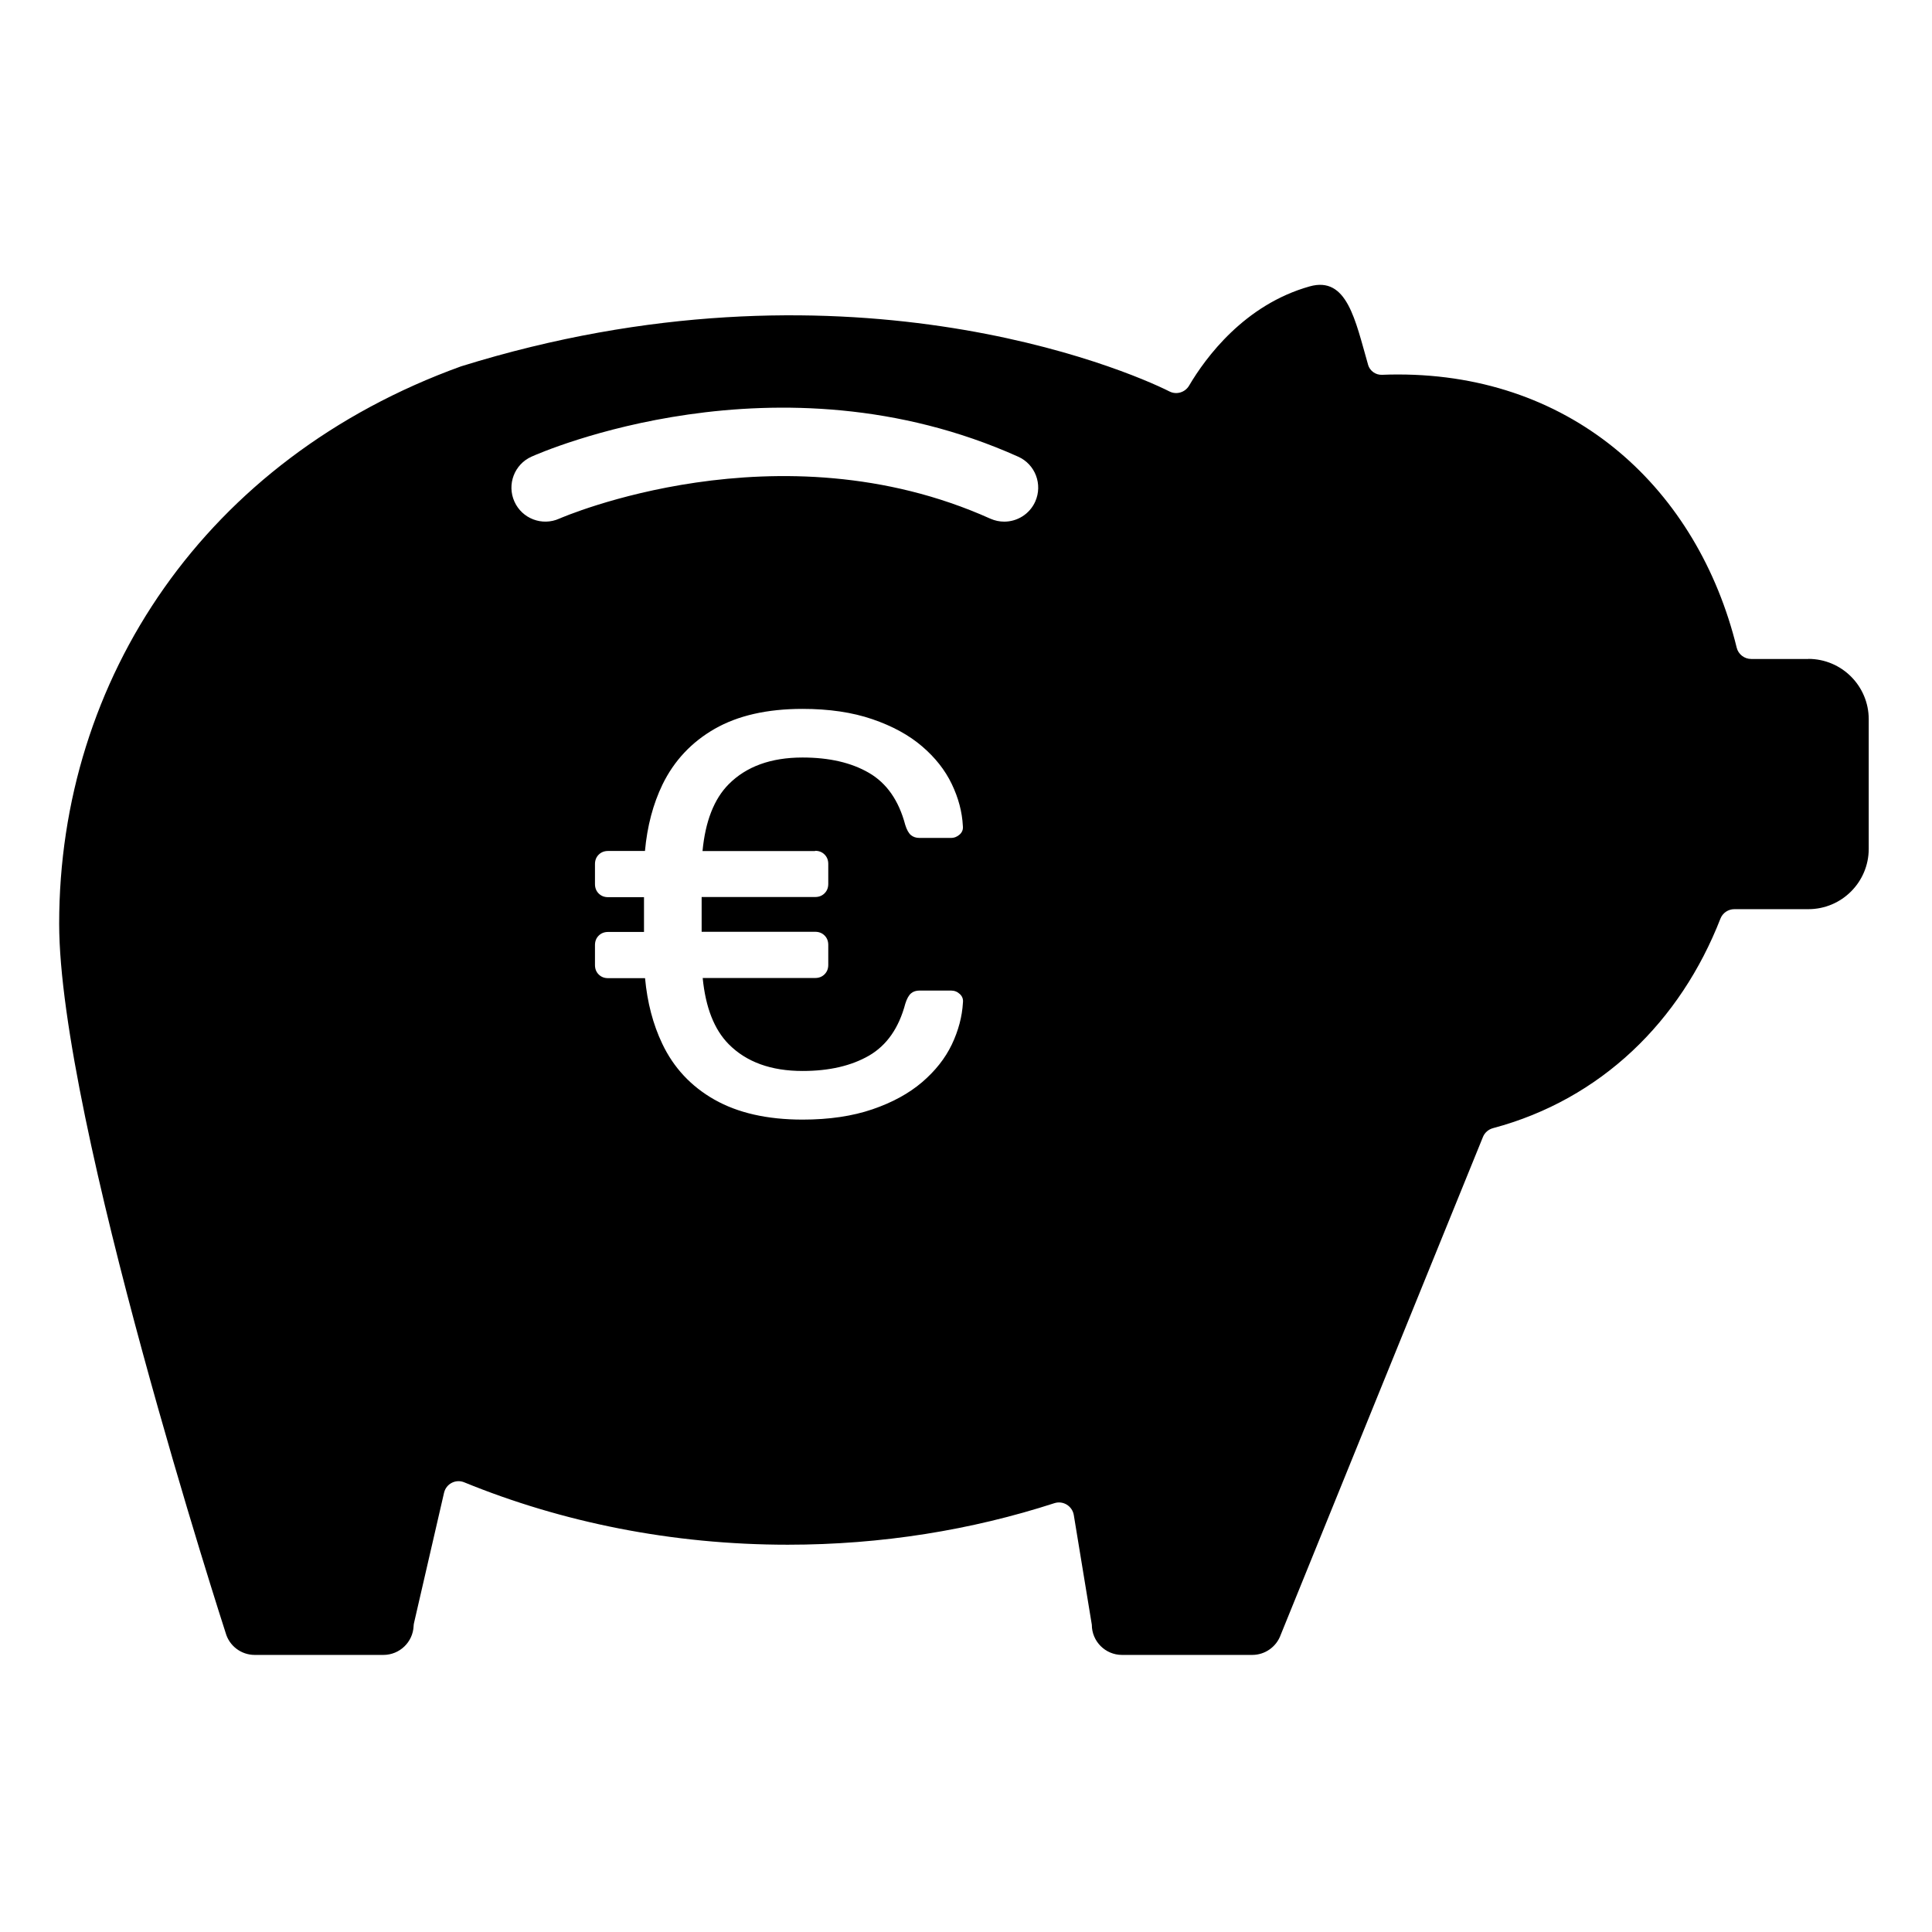 <?xml version="1.0" encoding="UTF-8"?>
<svg id="Layer_1" xmlns="http://www.w3.org/2000/svg" version="1.1" xmlns:xlink="http://www.w3.org/1999/xlink" viewBox="0 0 24 24">
  <!-- Generator: Adobe Illustrator 29.2.1, SVG Export Plug-In . SVG Version: 2.1.0 Build 116)  -->
  <defs>
    
    <clipPath id="clippath">
      <rect fill="none" x="0" width="24" height="24"/>
    </clipPath>
    <clipPath id="clippath-1">
      <rect fill="none" x="0" width="24" height="24"/>
    </clipPath>
    <clipPath id="clippath-3">
      <rect fill="none" x="0" width="24" height="24"/>
    </clipPath>
  </defs>
  <g clip-path="url(#clippath)">
    <g clip-path="url(#clippath-3)">
      <path fill="currentColor" d="M22.464,8.186h-.71c-.085,0-.16-.058-.18-.14-.482-1.963-2.017-3.394-4.206-3.394-.067,0-.134.001-.2.004-.08.003-.152-.049-.174-.126v-.002c-.158-.548-.259-1.102-.726-.97-.81.228-1.292.885-1.497,1.233-.05.084-.156.116-.243.072-.544-.275-4.082-1.781-8.801-.312C2.548,5.7.735,8.436.735,11.474c0,2.432,2.068,8.81,2.068,8.81.045.162.193.274.361.274h1.599c.201,0,.366-.159.375-.358,0-.011.002-.023.004-.034.033-.142.269-1.167.374-1.622.026-.112.145-.174.251-.13,1.214.496,2.578.775,4.019.775,1.168,0,2.284-.183,3.312-.516.108-.035.222.035.241.147l.224,1.363c0,.207.168.375.375.375h1.618c.159,0,.301-.101.354-.251,0,0,2.197-5.413,2.512-6.184.022-.054.069-.094.126-.109,1.341-.358,2.327-1.327,2.824-2.603.028-.071.097-.117.173-.117h.919c.414,0,.75-.336.75-.75v-1.609c0-.414-.336-.75-.75-.75M10.126,10.569c.047,0,.086.015.117.046.031.031.046.07.046.117v.248c0,.047-.015.086-.046.117-.031.031-.07.046-.117.046h-1.41v.432h1.41c.047,0,.086.015.117.046.031.031.046.07.046.117v.248c0,.047-.015.086-.046.117-.031.031-.07.046-.117.046h-1.397c.036.366.143.64.323.822.22.222.526.333.918.333.331,0,.606-.064.826-.191.22-.128.37-.343.45-.645.019-.061.043-.104.071-.128.028-.024.064-.035.106-.035h.39c.043,0,.079.014.11.043.031.028.044.064.039.106-.01.175-.056.348-.138.521-.083.173-.206.328-.369.468-.163.139-.368.252-.617.337-.248.085-.537.128-.868.128-.439,0-.804-.083-1.095-.248-.291-.165-.507-.397-.648-.694-.115-.241-.186-.512-.214-.815h-.459c-.047,0-.086-.015-.117-.046-.031-.031-.046-.07-.046-.117v-.248c0-.047.015-.086.046-.117.031-.031.07-.046.117-.046h.446v-.432h-.446c-.047,0-.086-.015-.117-.046-.031-.031-.046-.07-.046-.117v-.248c0-.047.015-.086.046-.117.031-.031.07-.046.117-.046h.458c.028-.309.101-.584.218-.826.144-.295.36-.526.648-.691.288-.165.652-.248,1.091-.248.331,0,.62.043.868.128.248.085.454.197.617.337.163.139.286.295.369.468.083.173.129.346.138.521.005.043-.008.078-.039.106-.031.028-.067.043-.11.043h-.39c-.043,0-.078-.012-.106-.035-.028-.024-.052-.066-.071-.128-.08-.302-.23-.517-.45-.645-.22-.128-.495-.191-.826-.191-.392,0-.698.111-.918.333-.181.183-.289.46-.324.829h1.398ZM12.86,6.231c-.07.156-.224.249-.385.249-.058,0-.116-.012-.173-.037-2.635-1.184-5.328-.012-5.355,0-.213.095-.462,0-.557-.213-.095-.212,0-.462.212-.557.123-.055,3.057-1.342,6.046,0,.213.095.307.345.212.558"/>
    </g>
  </g>
</svg>